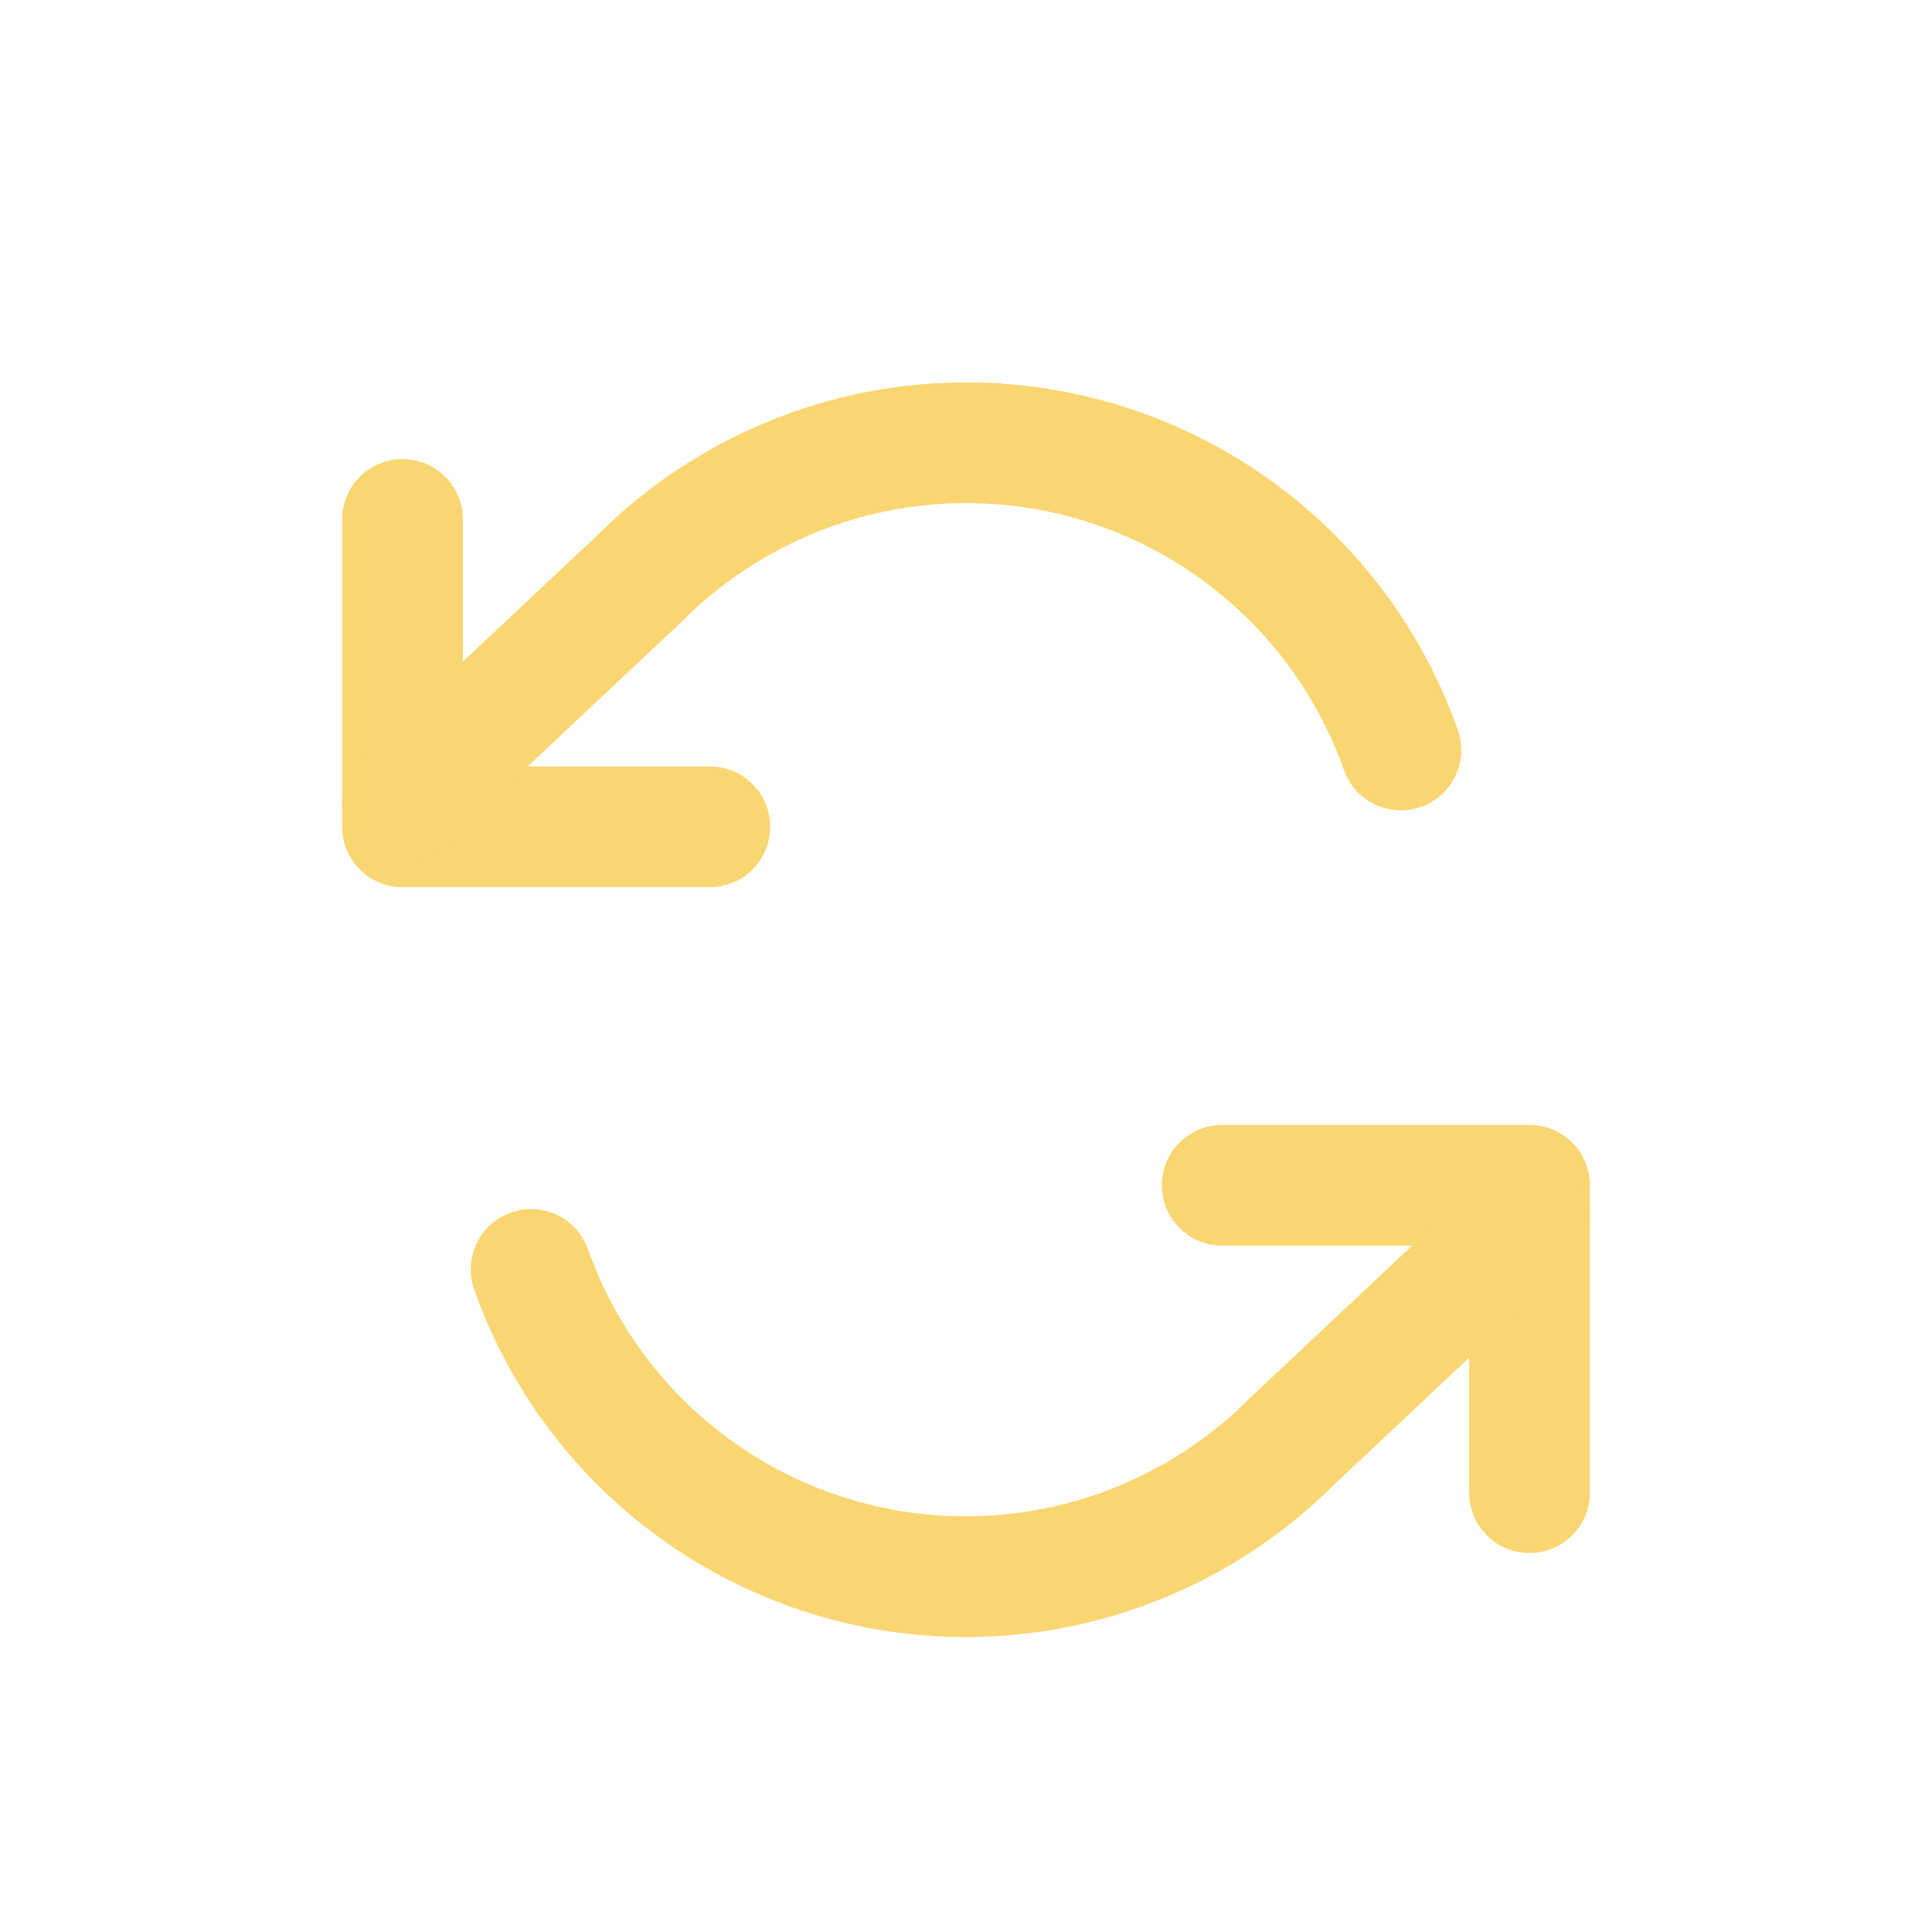 <svg width="48" height="48" viewBox="0 0 48 48" fill="none" xmlns="http://www.w3.org/2000/svg">
<path d="M10 12.906V20.542H17.636" stroke="#F9D671" stroke-width="3" stroke-linecap="round" stroke-linejoin="round"/>
<path d="M38 37.085V29.448H30.364" stroke="#F9D671" stroke-width="3" stroke-linecap="round" stroke-linejoin="round"/>
<path d="M34.805 18.633C34.16 16.809 33.063 15.178 31.617 13.893C30.17 12.607 28.422 11.709 26.535 11.282C24.648 10.855 22.683 10.913 20.824 11.451C18.966 11.989 17.273 12.988 15.905 14.357L10 19.906M38 30.266L32.094 35.815C30.727 37.184 29.034 38.183 27.176 38.721C25.317 39.259 23.352 39.317 21.465 38.89C19.578 38.463 17.83 37.565 16.383 36.279C14.937 34.994 13.84 33.363 13.195 31.539" stroke="#F9D671" stroke-width="3" stroke-linecap="round" stroke-linejoin="round"/>
</svg>
